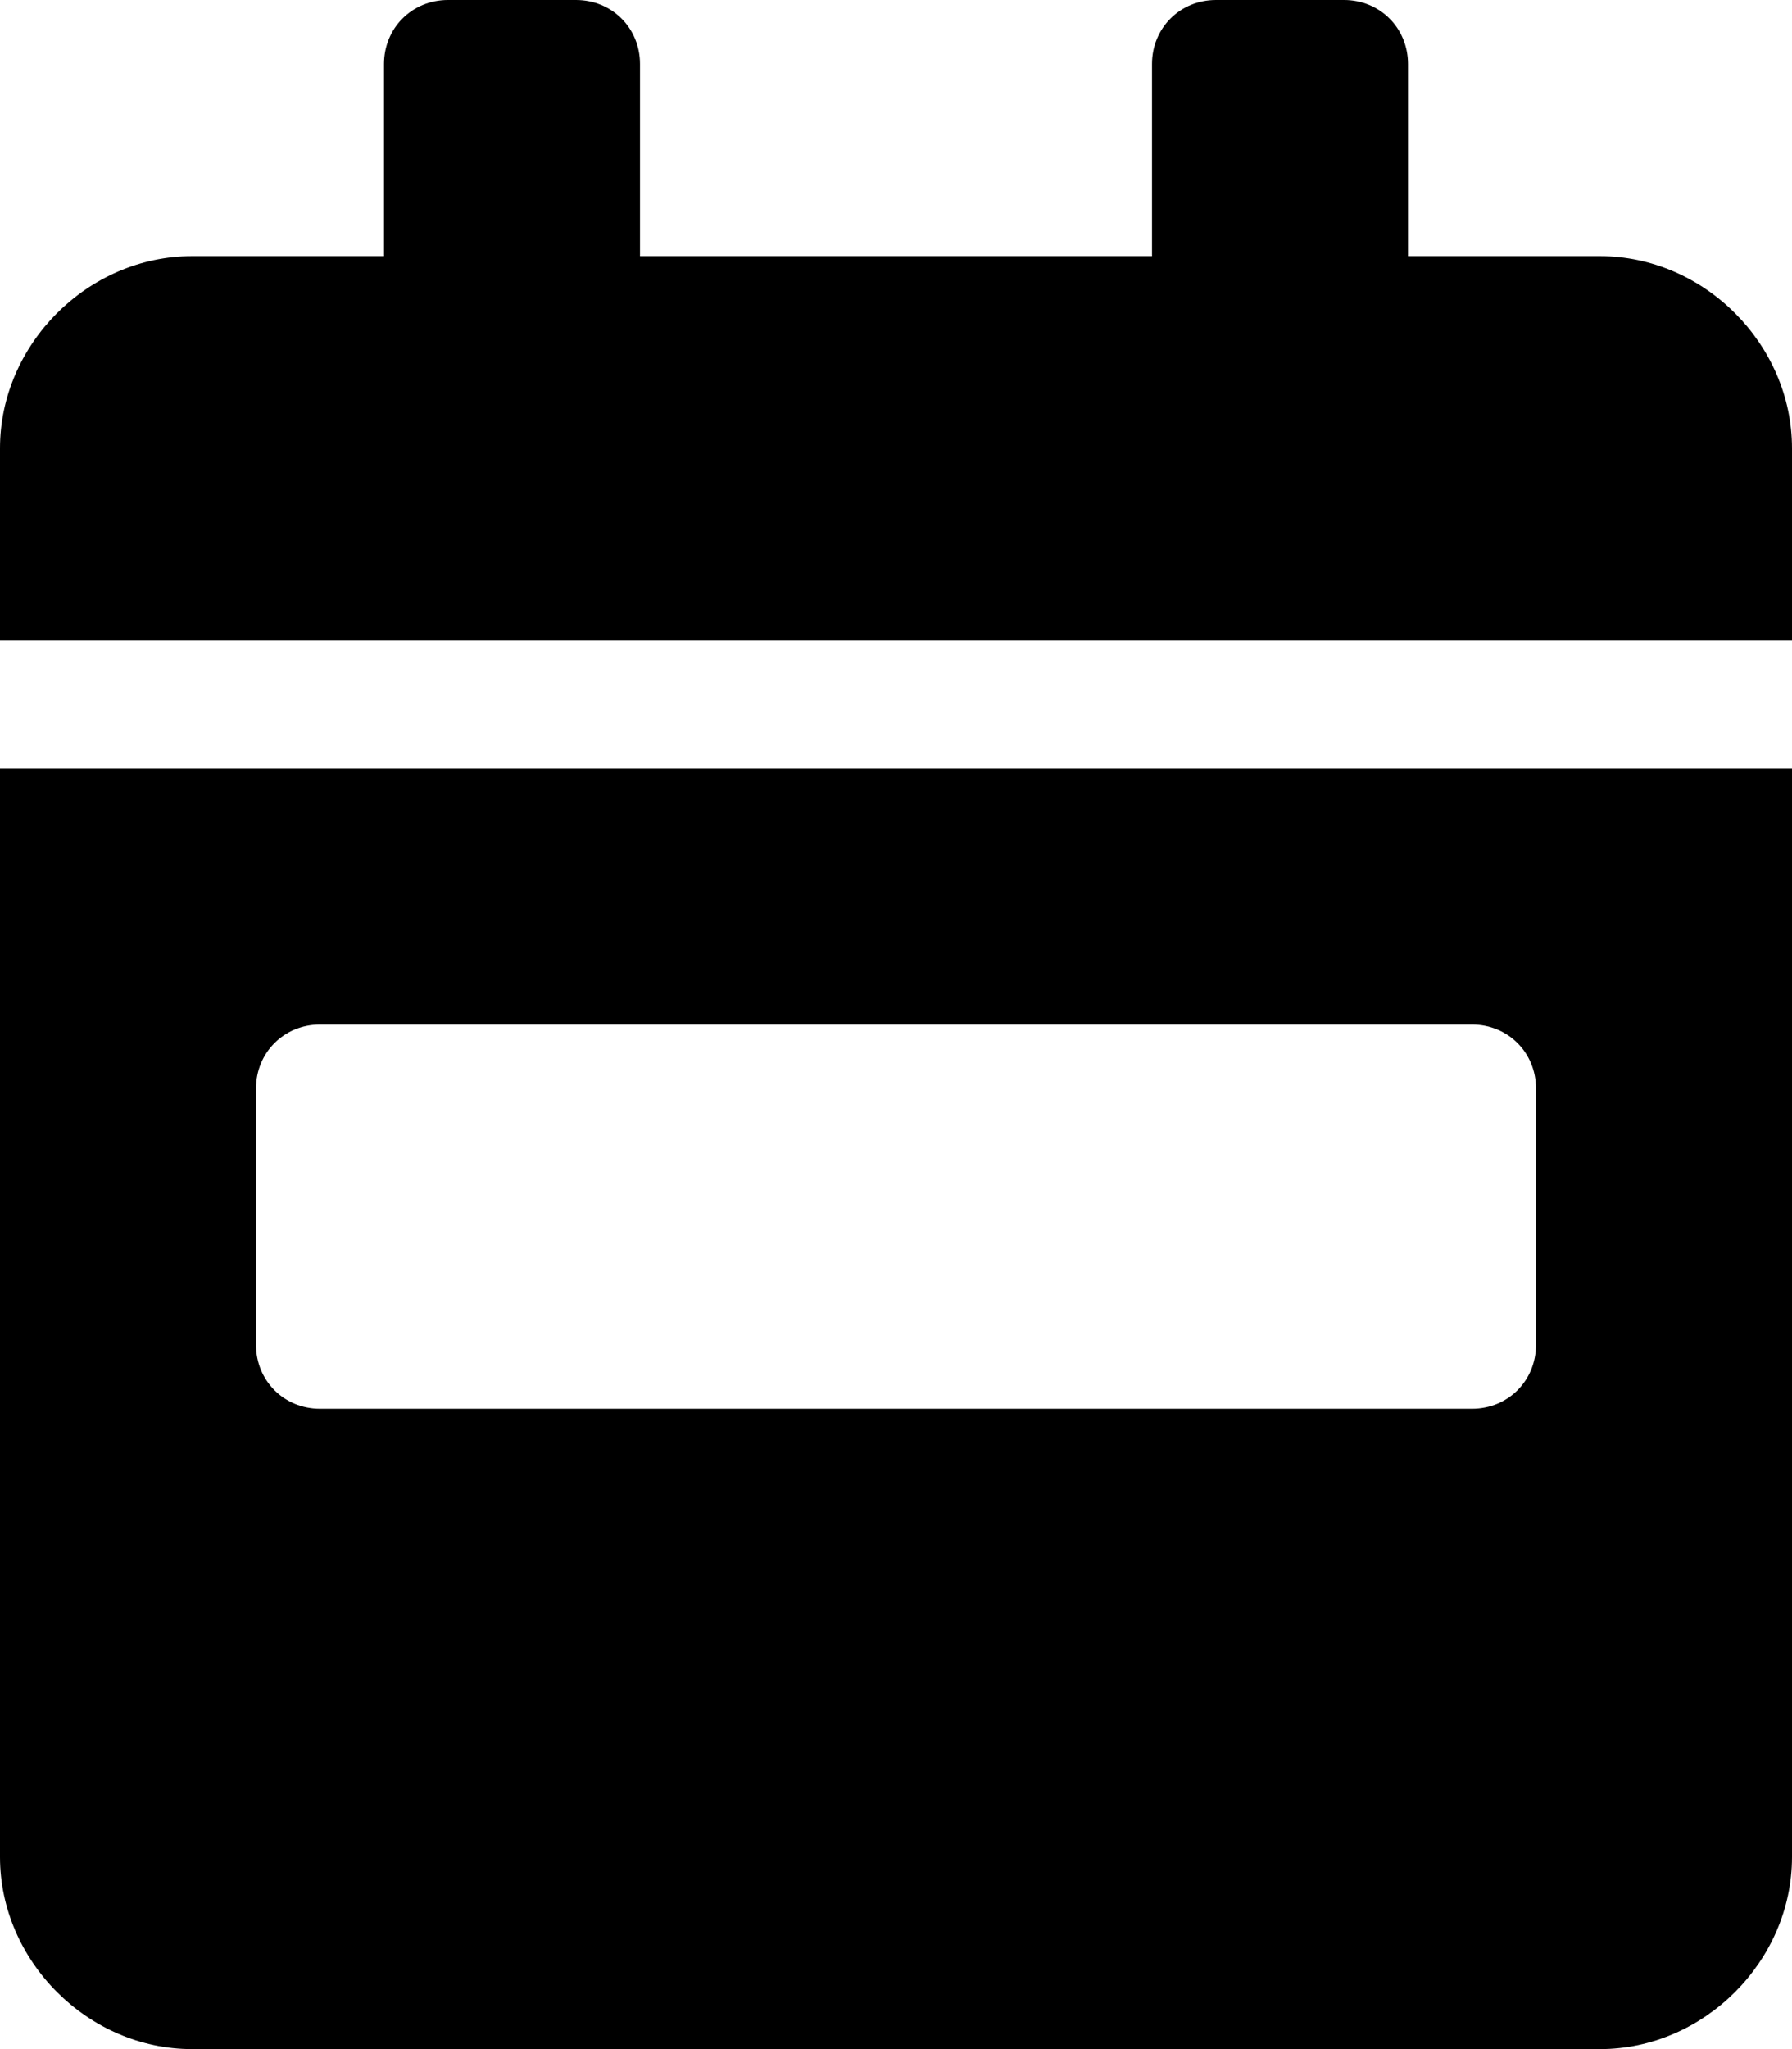 <svg xmlns="http://www.w3.org/2000/svg" viewBox="0 0 448 512"><!-- Font Awesome Pro 6.0.0-alpha1 by @fontawesome - https://fontawesome.com License - https://fontawesome.com/license (Commercial License) --><path d="M400 64H352V16C352 7 345 0 336 0H304C295 0 288 7 288 16V64H160V16C160 7 153 0 144 0H112C103 0 96 7 96 16V64H48C22 64 0 86 0 112V160H448V112C448 86 426 64 400 64ZM0 464C0 490 22 512 48 512H400C426 512 448 490 448 464V192H0V464ZM64 272C64 263 71 256 80 256H368C377 256 384 263 384 272V336C384 345 377 352 368 352H80C71 352 64 345 64 336V272Z"/></svg>